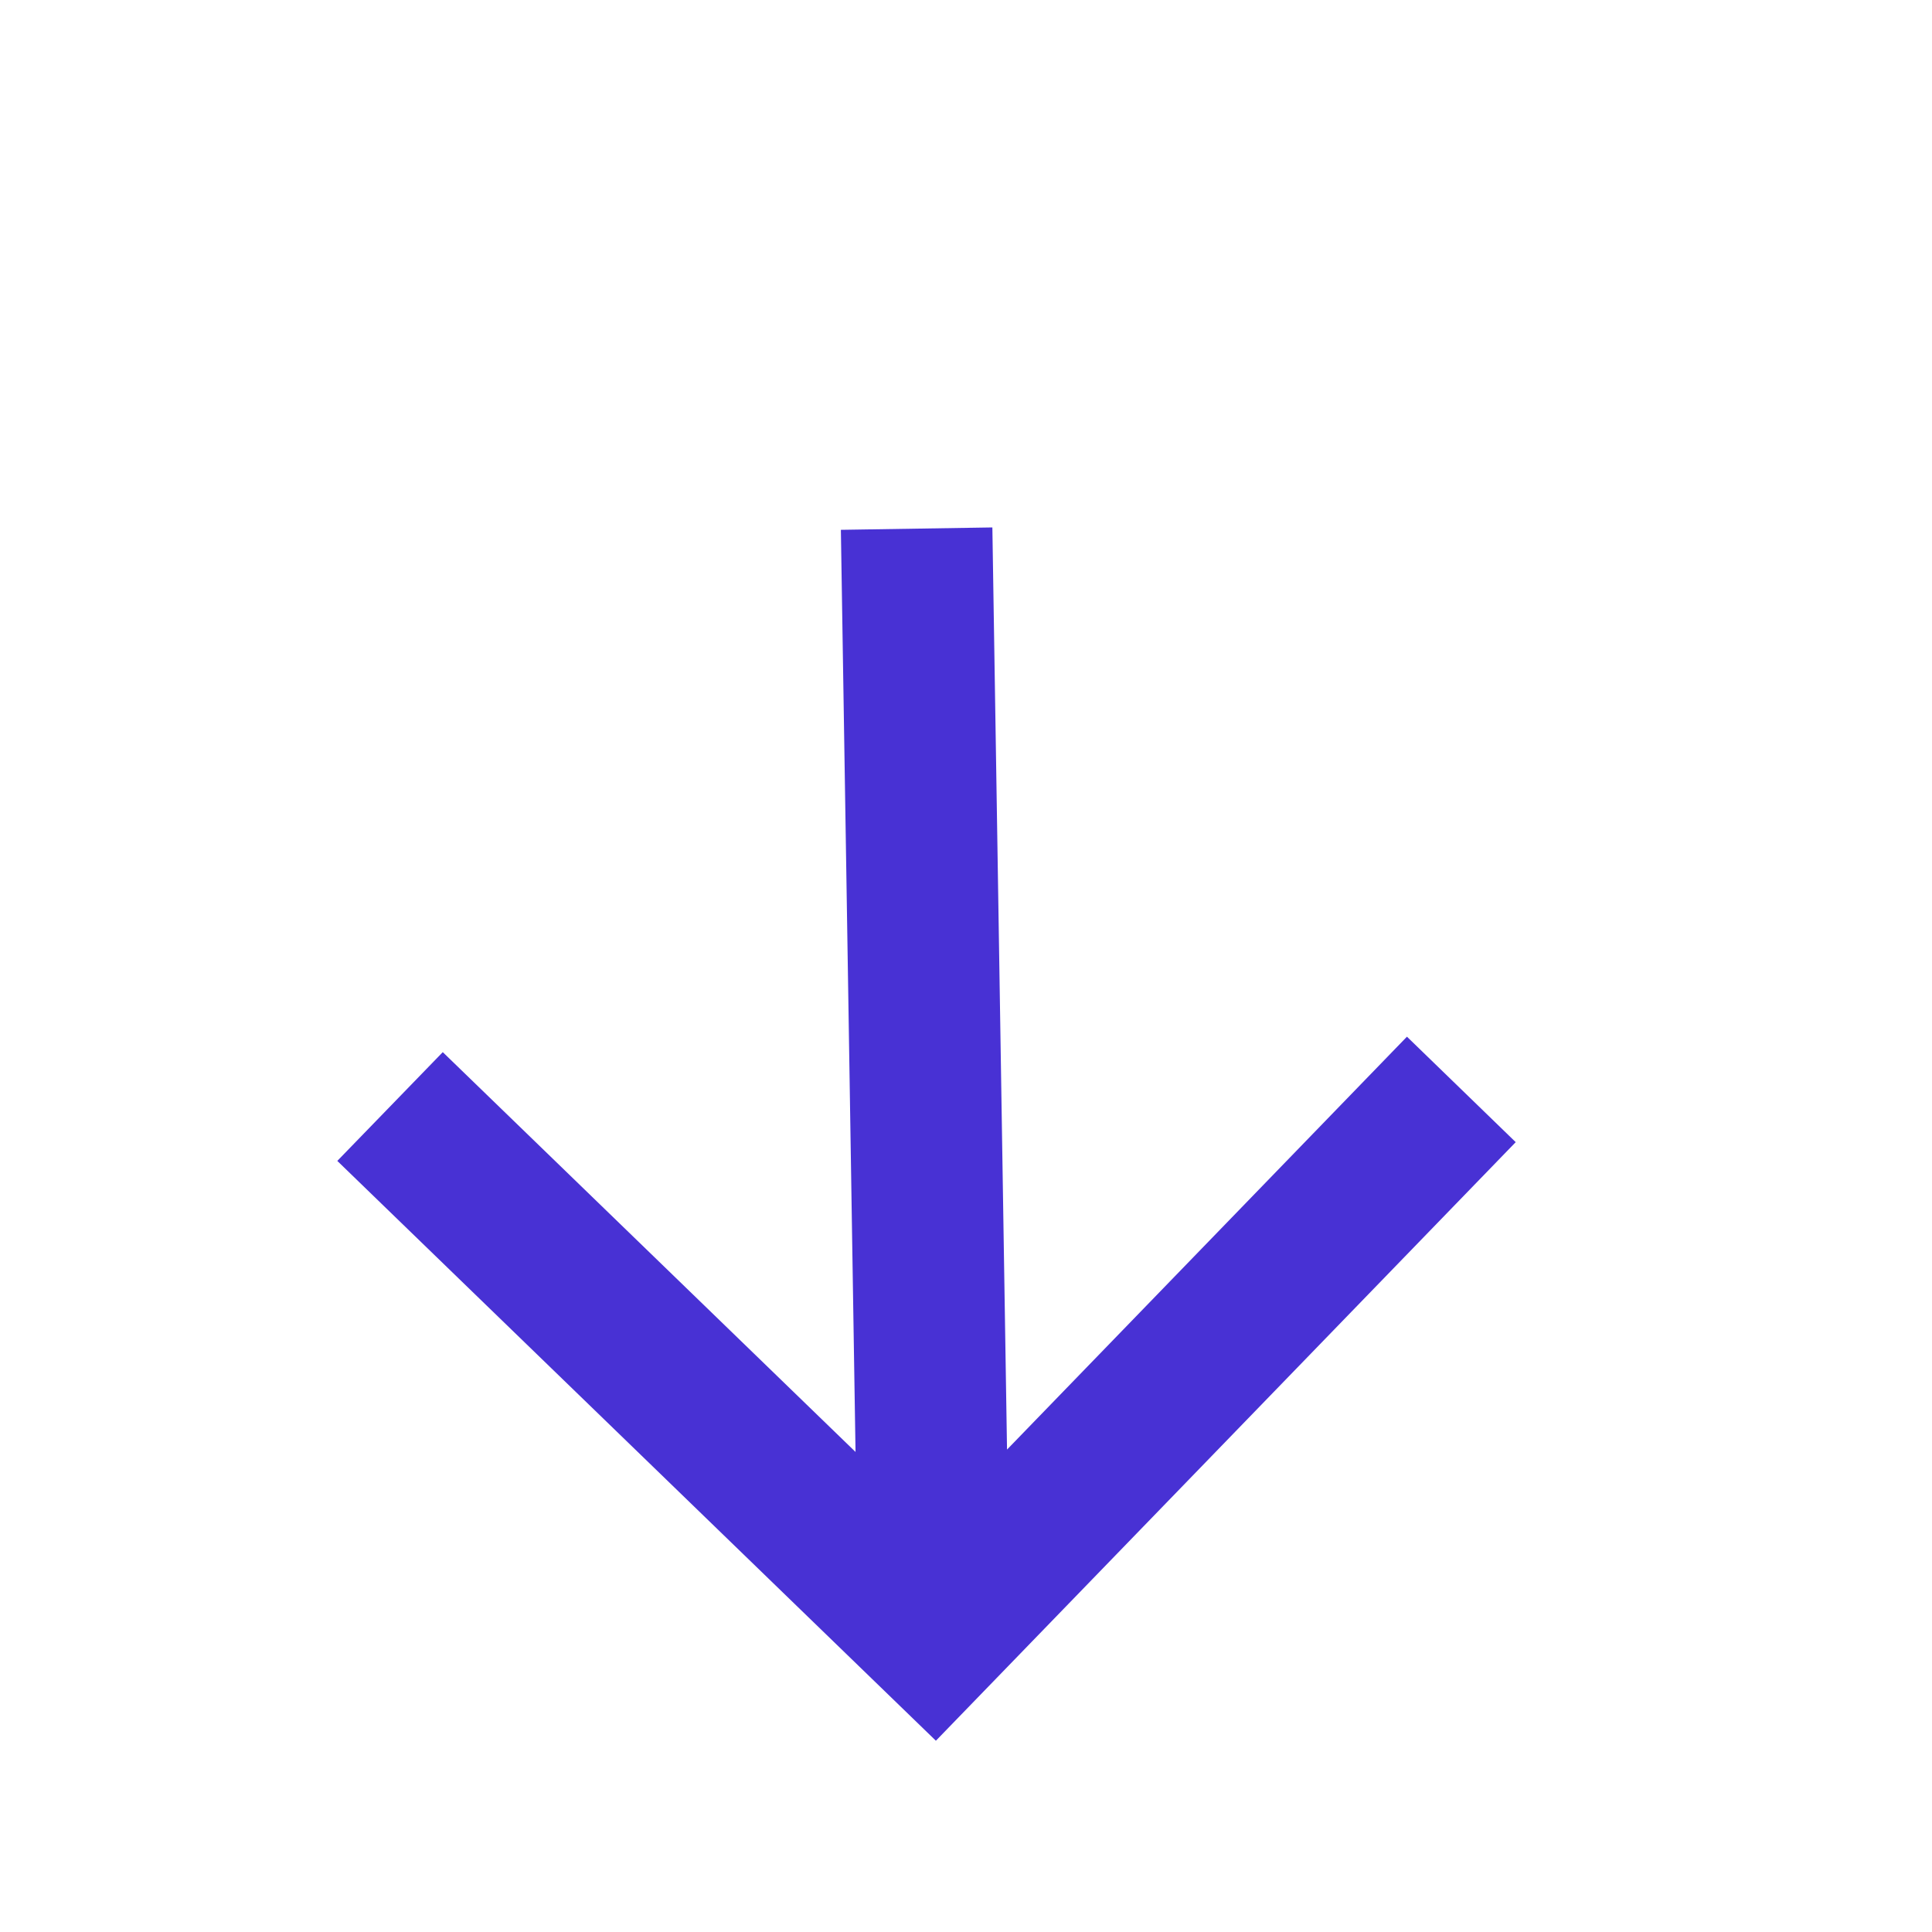 <svg width="17" height="17" viewBox="0 0 17 17" fill="none" xmlns="http://www.w3.org/2000/svg">
<g id="Frame" clip-path="url(#clip0_12_31)">
<path id="Vector" d="M8.861 12.755L12.38 9.122L13.337 10.05L8.235 15.317L2.968 10.215L3.896 9.258L7.528 12.776L7.399 4.662L8.732 4.641L8.861 12.755Z" fill="#4831D4"/>
</g>
<defs>
<clipPath id="clip0_12_31">
<rect width="16" height="16" fill="white" transform="translate(15.998 0.373) rotate(89.086)"/>
</clipPath>
</defs>
</svg>
